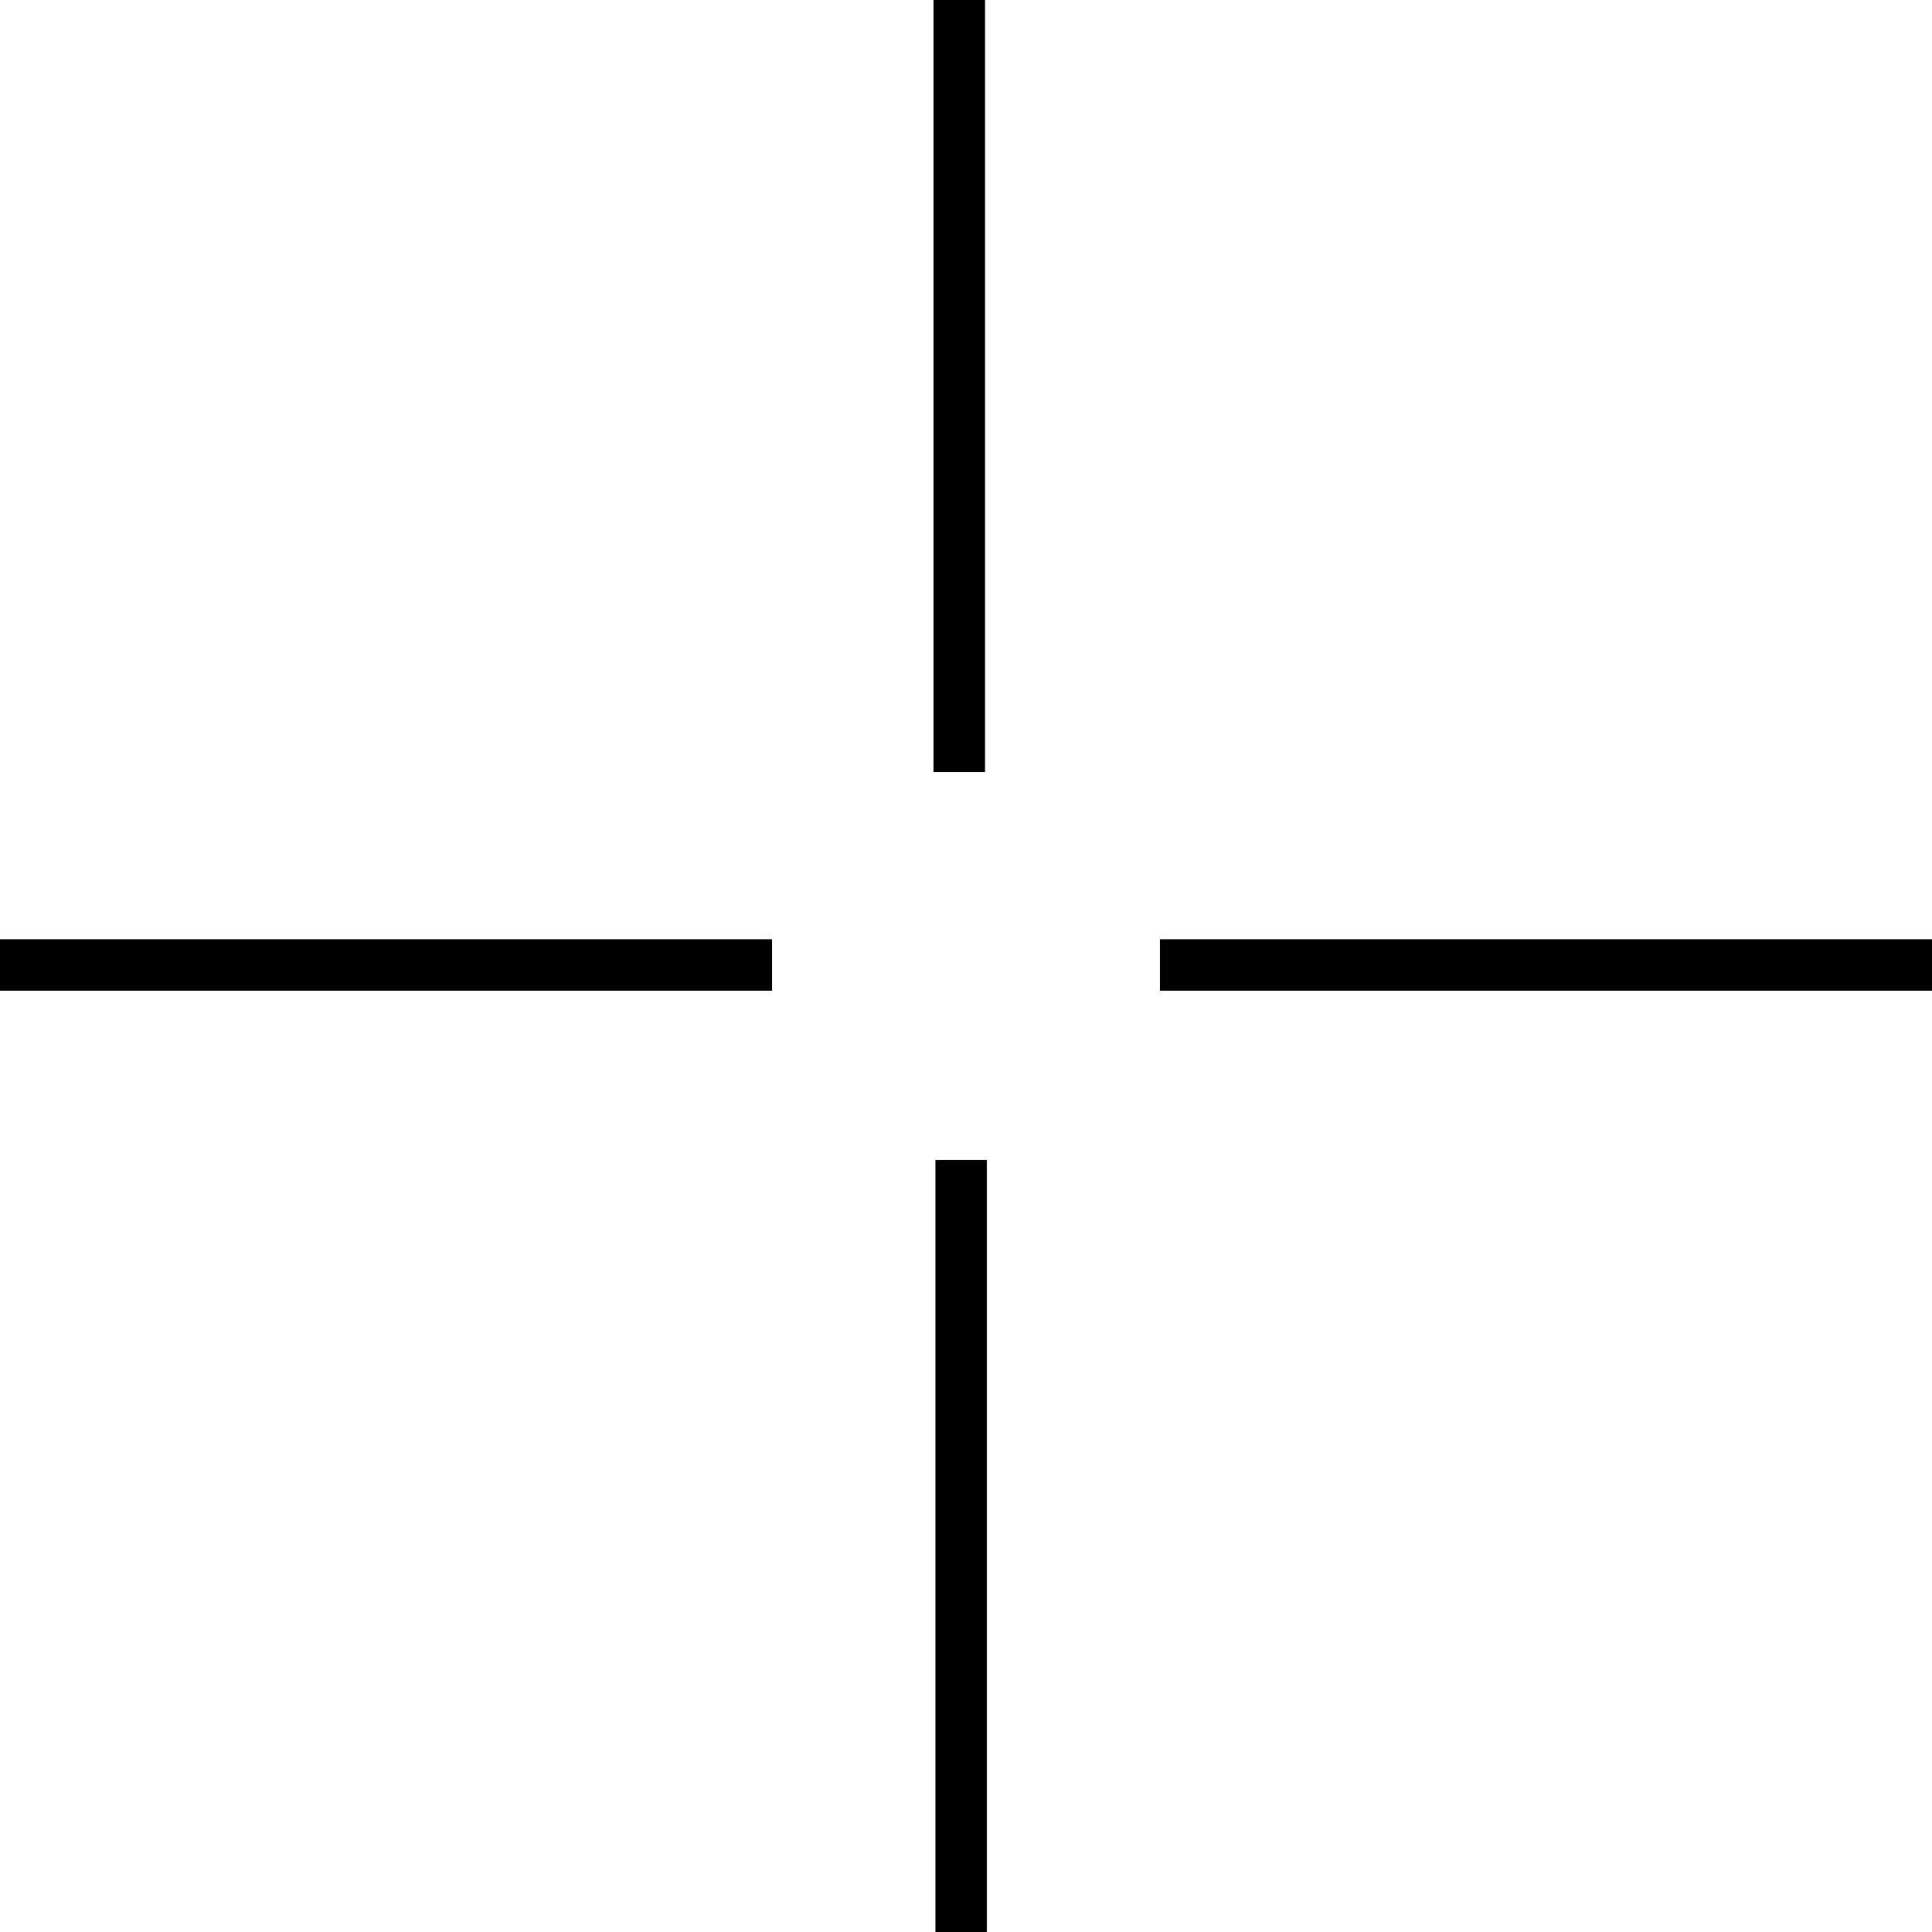 <?xml version="1.0" encoding="UTF-8" standalone="no"?>
<svg
   width="566.929"
   height="566.929"
   viewBox="0 0 566.929 566.929"
   version="1.1"
   id="svg16"
   sodipodi:docname="CURSRB01.hpgl.svg"
   inkscape:version="1.1.2 (0a00cf5339, 2022-02-04)"
   xmlns:inkscape="http://www.inkscape.org/namespaces/inkscape"
   xmlns:sodipodi="http://sodipodi.sourceforge.net/DTD/sodipodi-0.dtd"
   xmlns="http://www.w3.org/2000/svg"
   xmlns:svg="http://www.w3.org/2000/svg">
  <defs
     id="defs20" />
  <sodipodi:namedview
     id="namedview18"
     pagecolor="#ffffff"
     bordercolor="#666666"
     borderopacity="1.0"
     inkscape:pageshadow="2"
     inkscape:pageopacity="0.0"
     inkscape:pagecheckerboard="0"
     showgrid="false"
     inkscape:zoom="1.2682364"
     inkscape:cx="283.07025"
     inkscape:cy="-1275.3931"
     inkscape:window-width="1495"
     inkscape:window-height="970"
     inkscape:window-x="0"
     inkscape:window-y="32"
     inkscape:window-maximized="0"
     inkscape:current-layer="svg16" />
  <g
     id="g2"
     transform="translate(0,-1559.197)" />
  <g
     style="fill:none;stroke:#000000;stroke-width:1mm"
     id="g4"
     transform="translate(0,-1559.197)" />
  <g
     style="fill:none;stroke:#000000;stroke-width:4mm"
     id="g14"
     transform="translate(0,-1559.197)">
    <path
       d="M 0,1842.378 H 226.545"
       id="path6" />
    <path
       d="M 340.384,1842.378 H 566.929"
       id="path8" />
    <path
       d="m 281.482,1559.197 v 226.545"
       id="path10" />
    <path
       d="m 282.049,1899.581 v 226.545"
       id="path12" />
  </g>
</svg>
